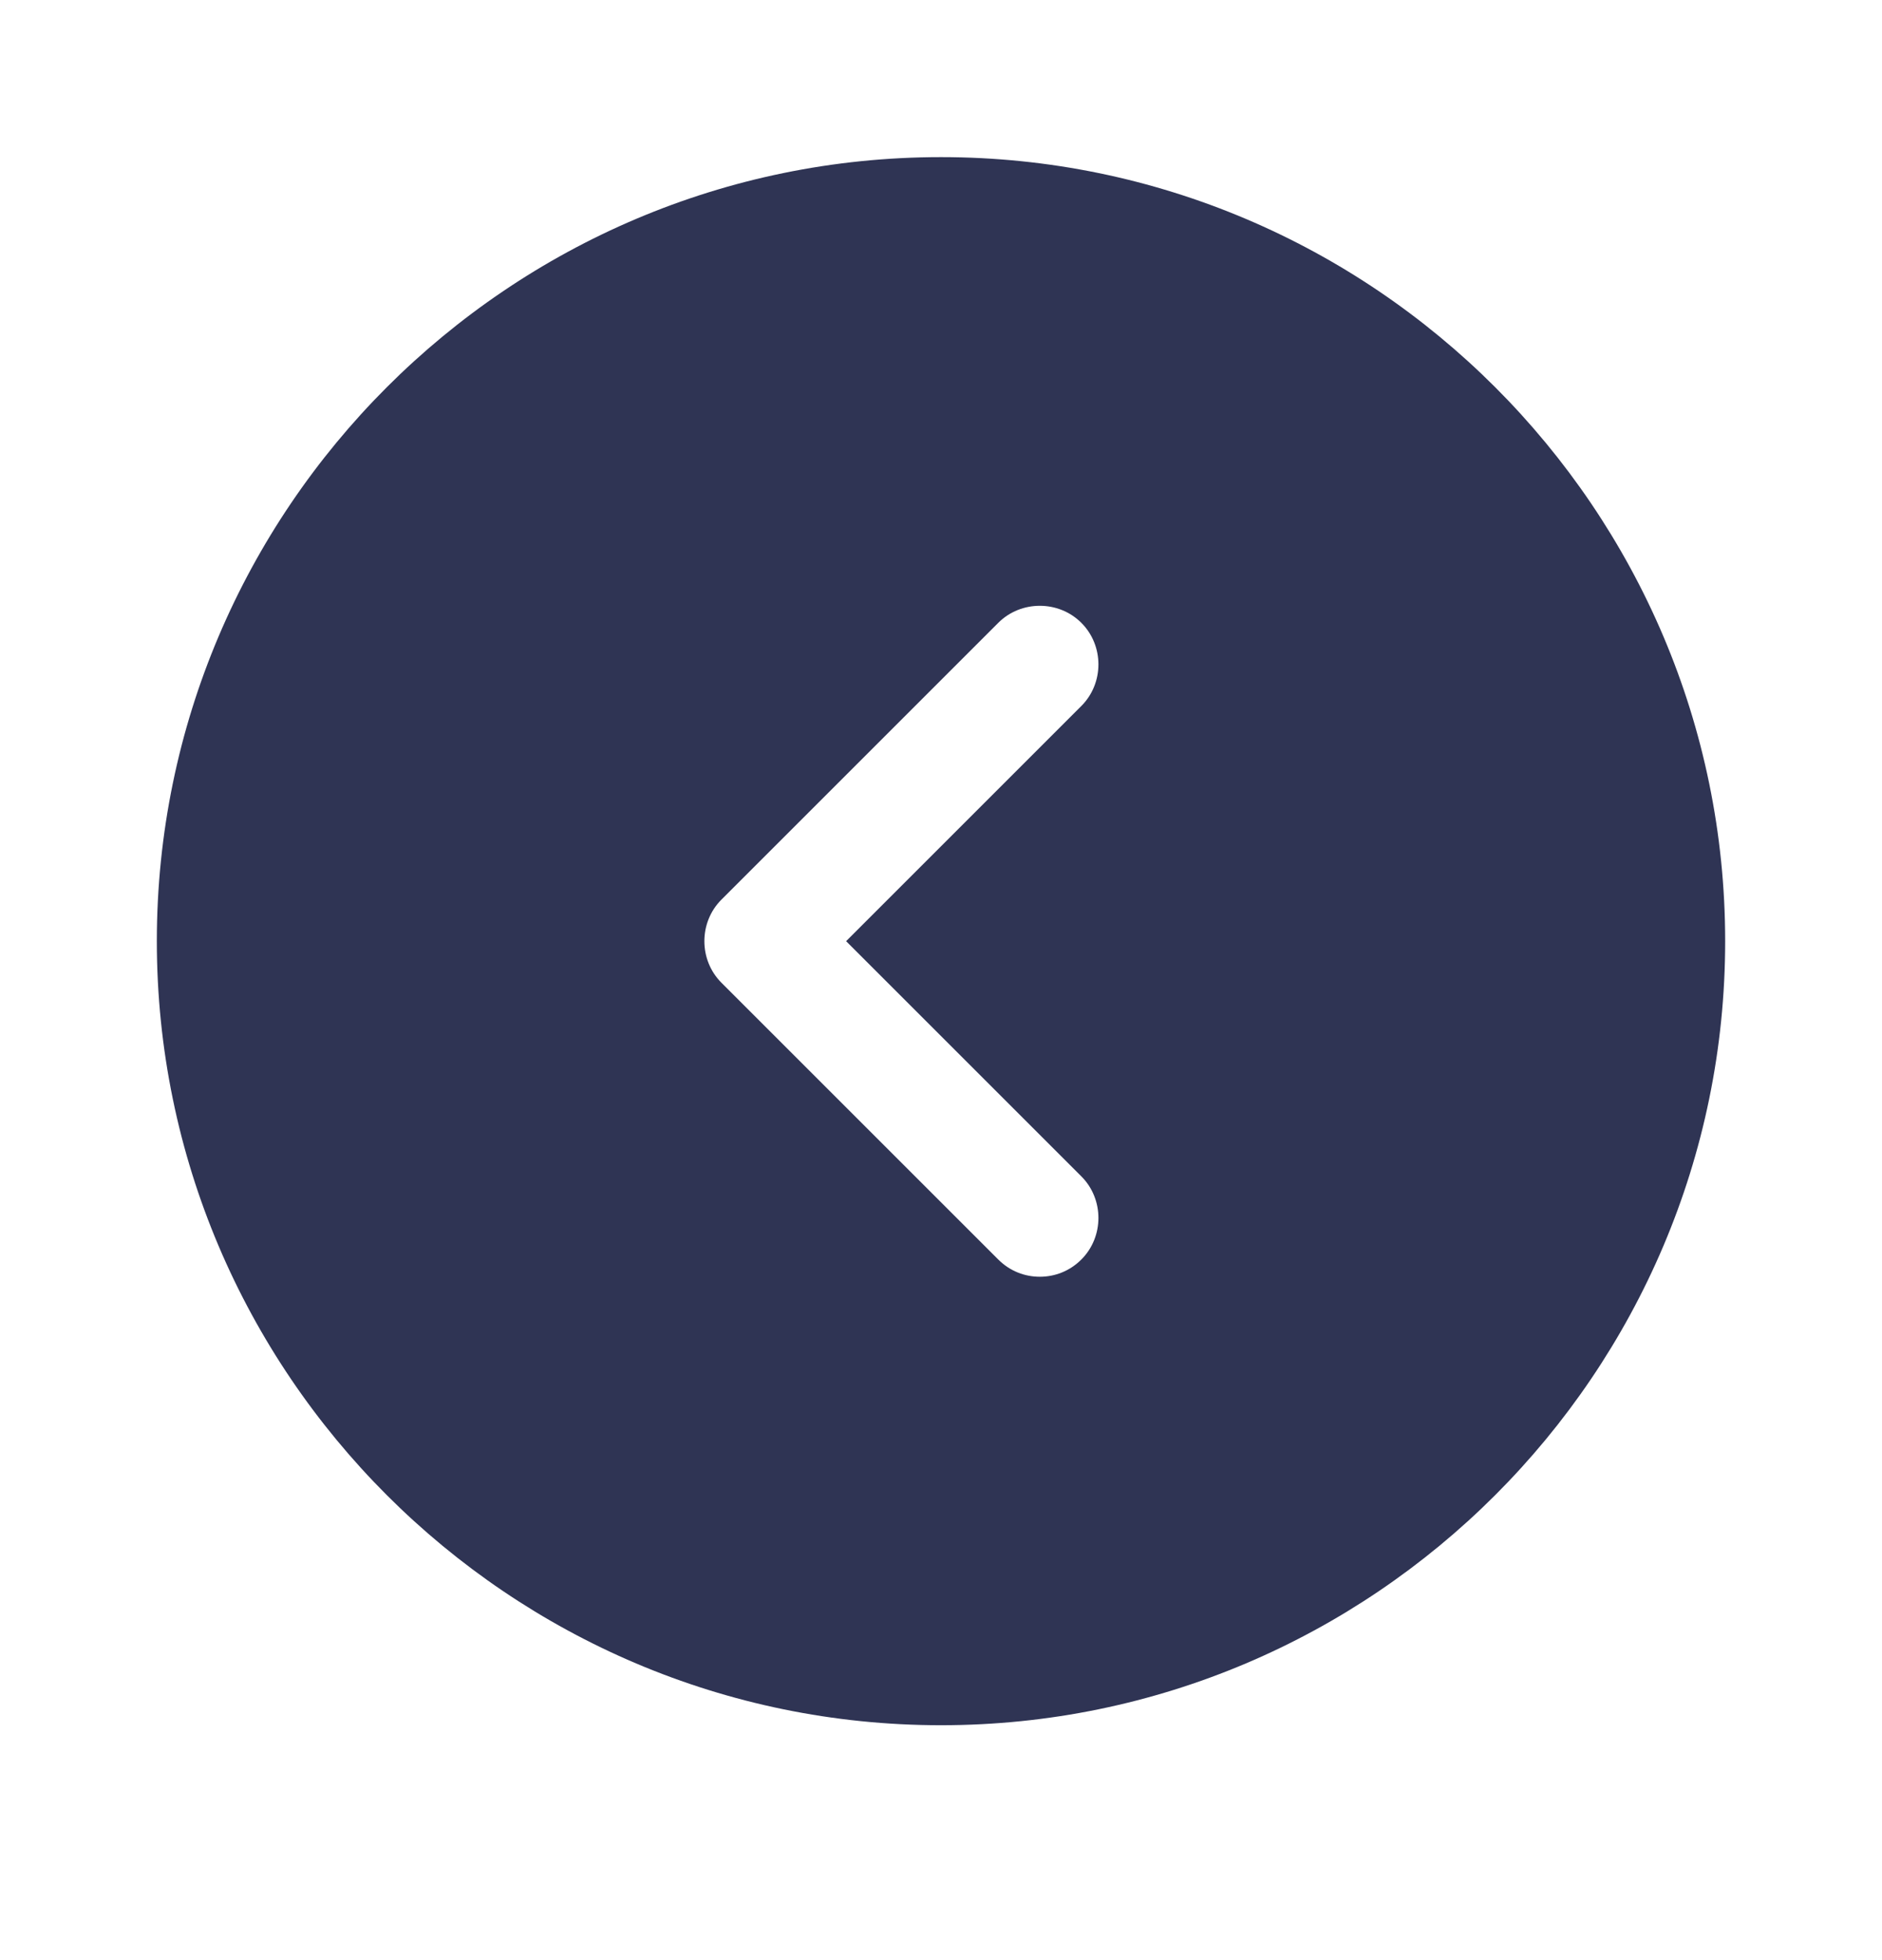 <svg width="24" height="25" viewBox="0 0 24 25" fill="none" xmlns="http://www.w3.org/2000/svg">
<path d="M12 2.004C6.49 2.004 2 6.494 2 12.004C2 17.514 6.49 22.004 12 22.004C17.51 22.004 22 17.514 22 12.004C22 6.494 17.51 2.004 12 2.004ZM13.79 15.004C14.08 15.294 14.08 15.774 13.79 16.064C13.64 16.214 13.45 16.284 13.26 16.284C13.07 16.284 12.88 16.214 12.73 16.064L9.2 12.534C8.91 12.244 8.91 11.764 9.2 11.474L12.73 7.944C13.02 7.654 13.5 7.654 13.79 7.944C14.08 8.234 14.08 8.714 13.79 9.004L10.79 12.004L13.79 15.004Z" fill="#2F3454"/>
</svg>
